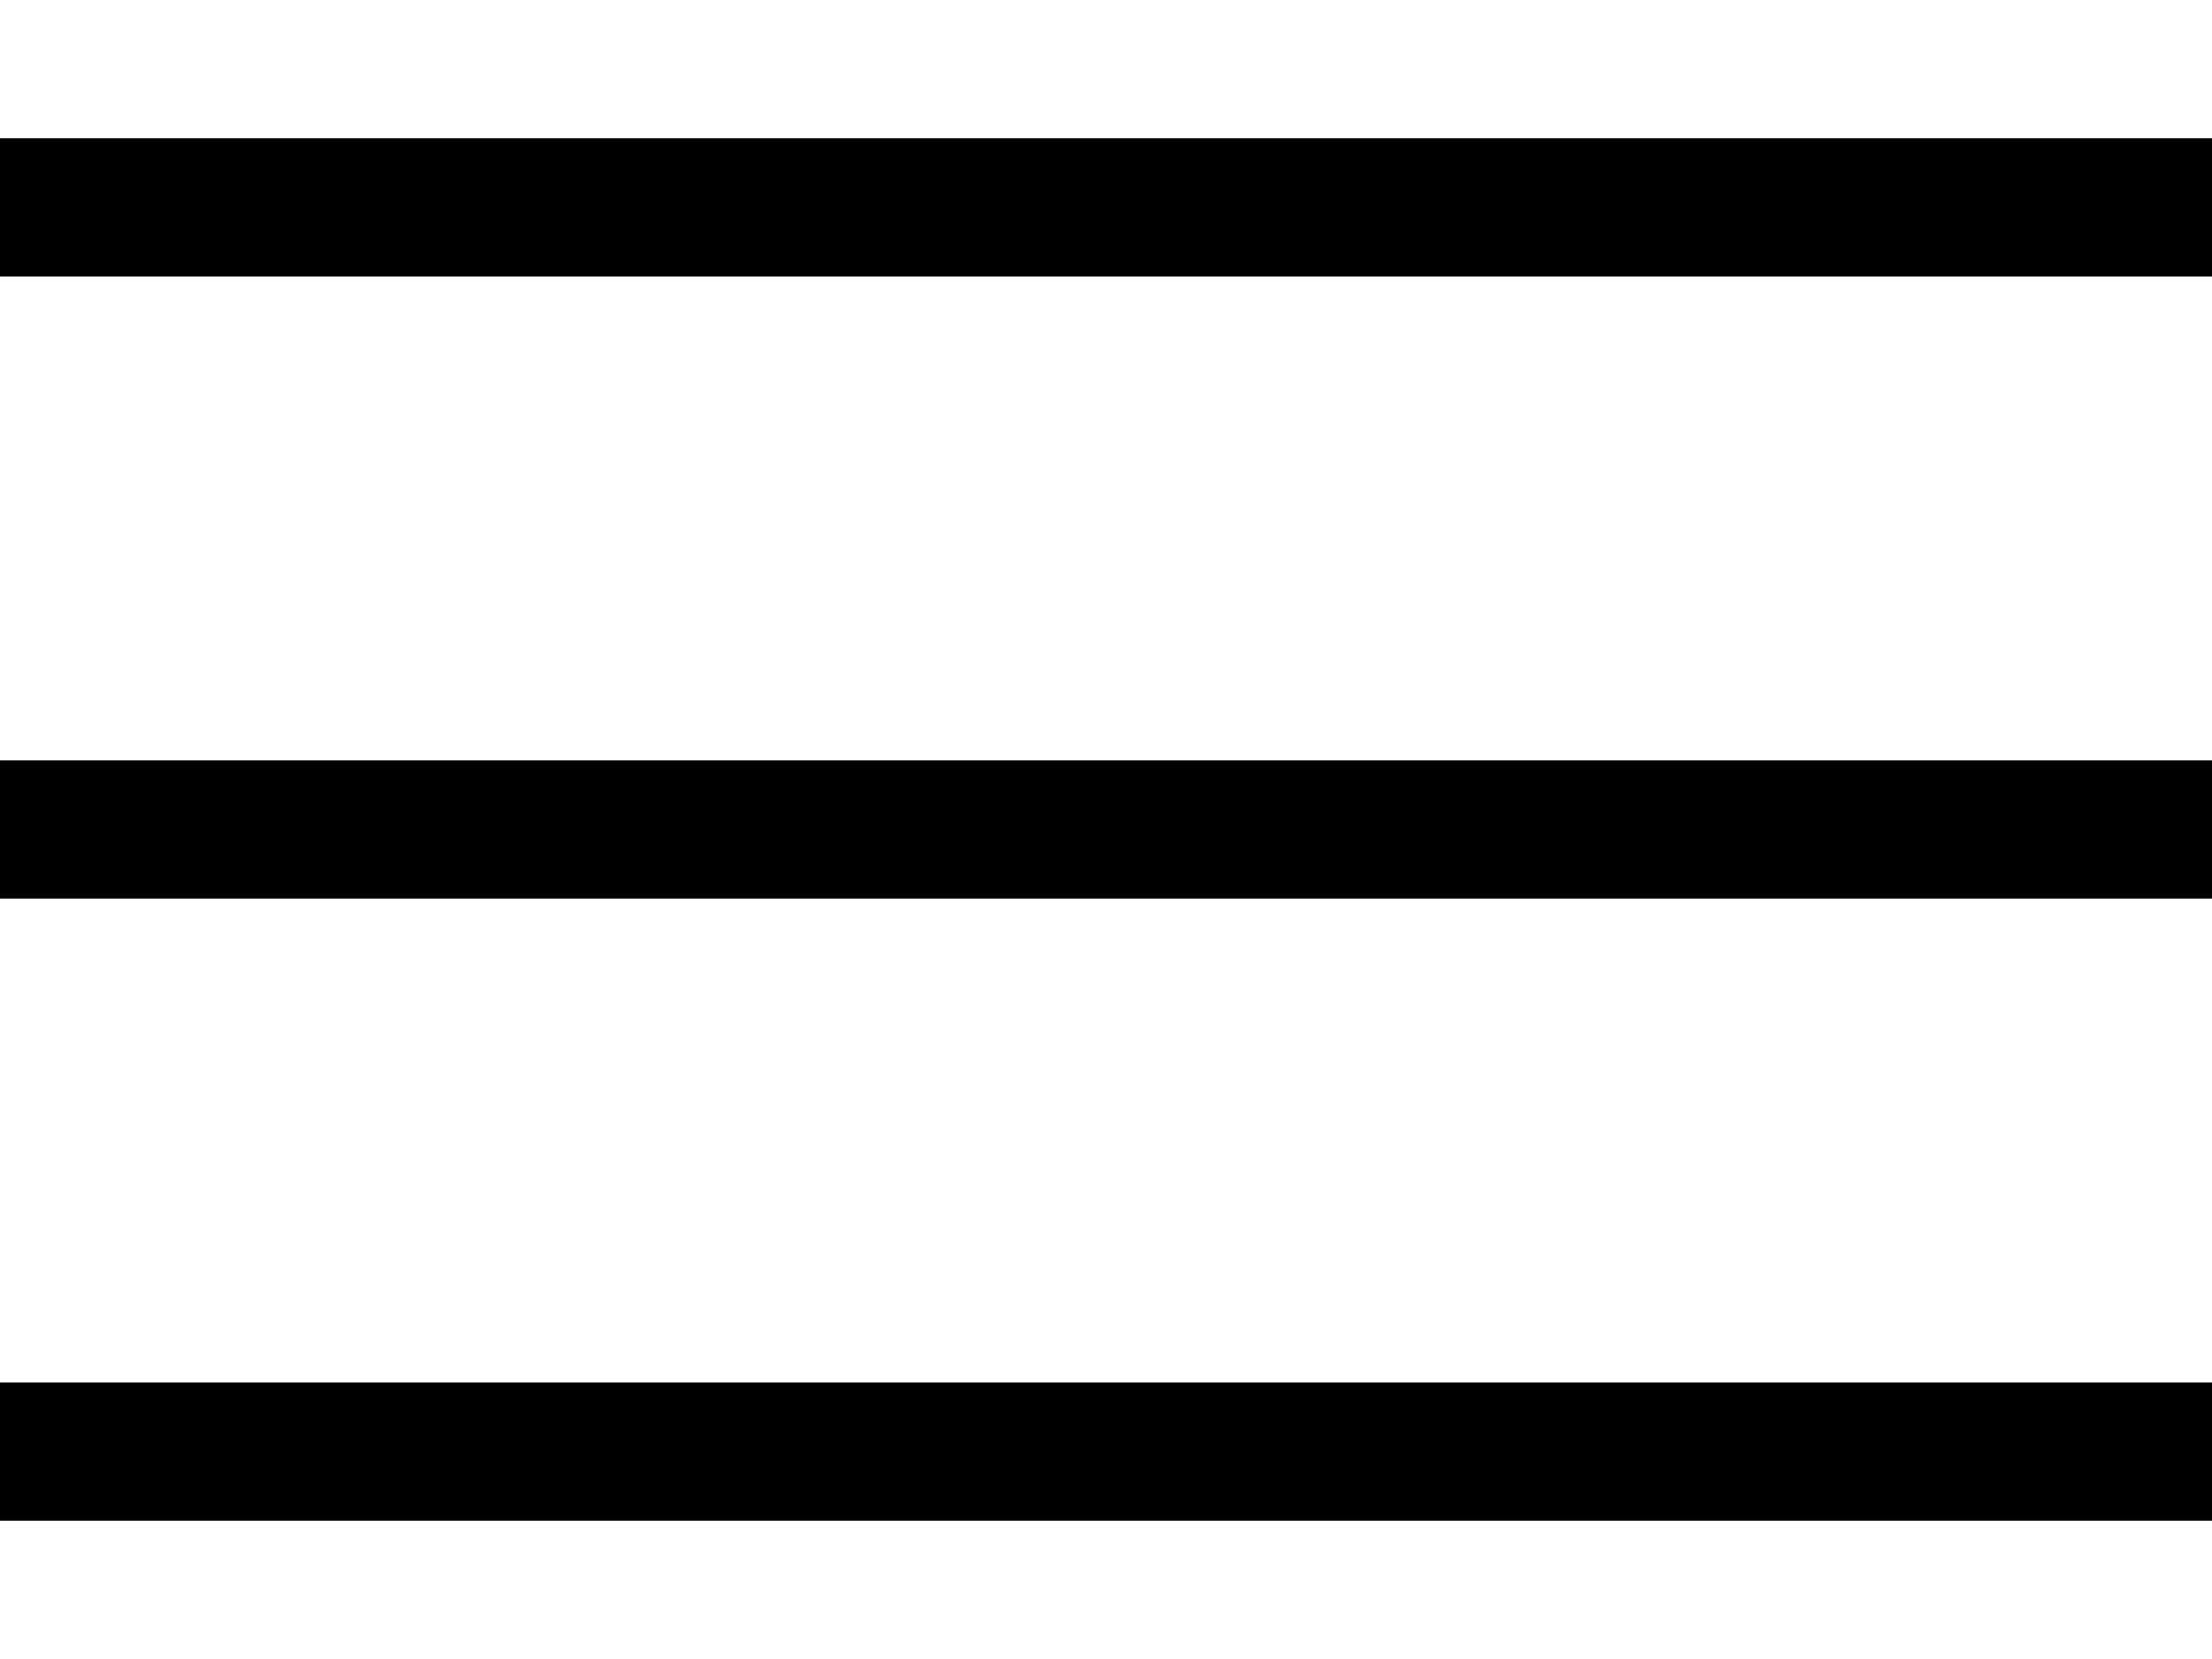 <?xml version="1.0" encoding="utf-8"?>
<!-- Generator: Adobe Illustrator 22.0.0, SVG Export Plug-In . SVG Version: 6.00 Build 0)  -->
<svg version="1.1" id="Layer_1" xmlns="http://www.w3.org/2000/svg" xmlns:xlink="http://www.w3.org/1999/xlink" x="0px" y="0px"
	 viewBox="0 0 32 24" style="enable-background:new 0 0 32 24;" xml:space="preserve">
<title>new2Artboard 1</title>
<rect x="-0.1" y="2" width="32.1" height="2"/>
<rect x="-0.1" y="11" width="32.1" height="2"/>
<rect x="-0.1" y="20" width="32.1" height="2"/>
</svg>
